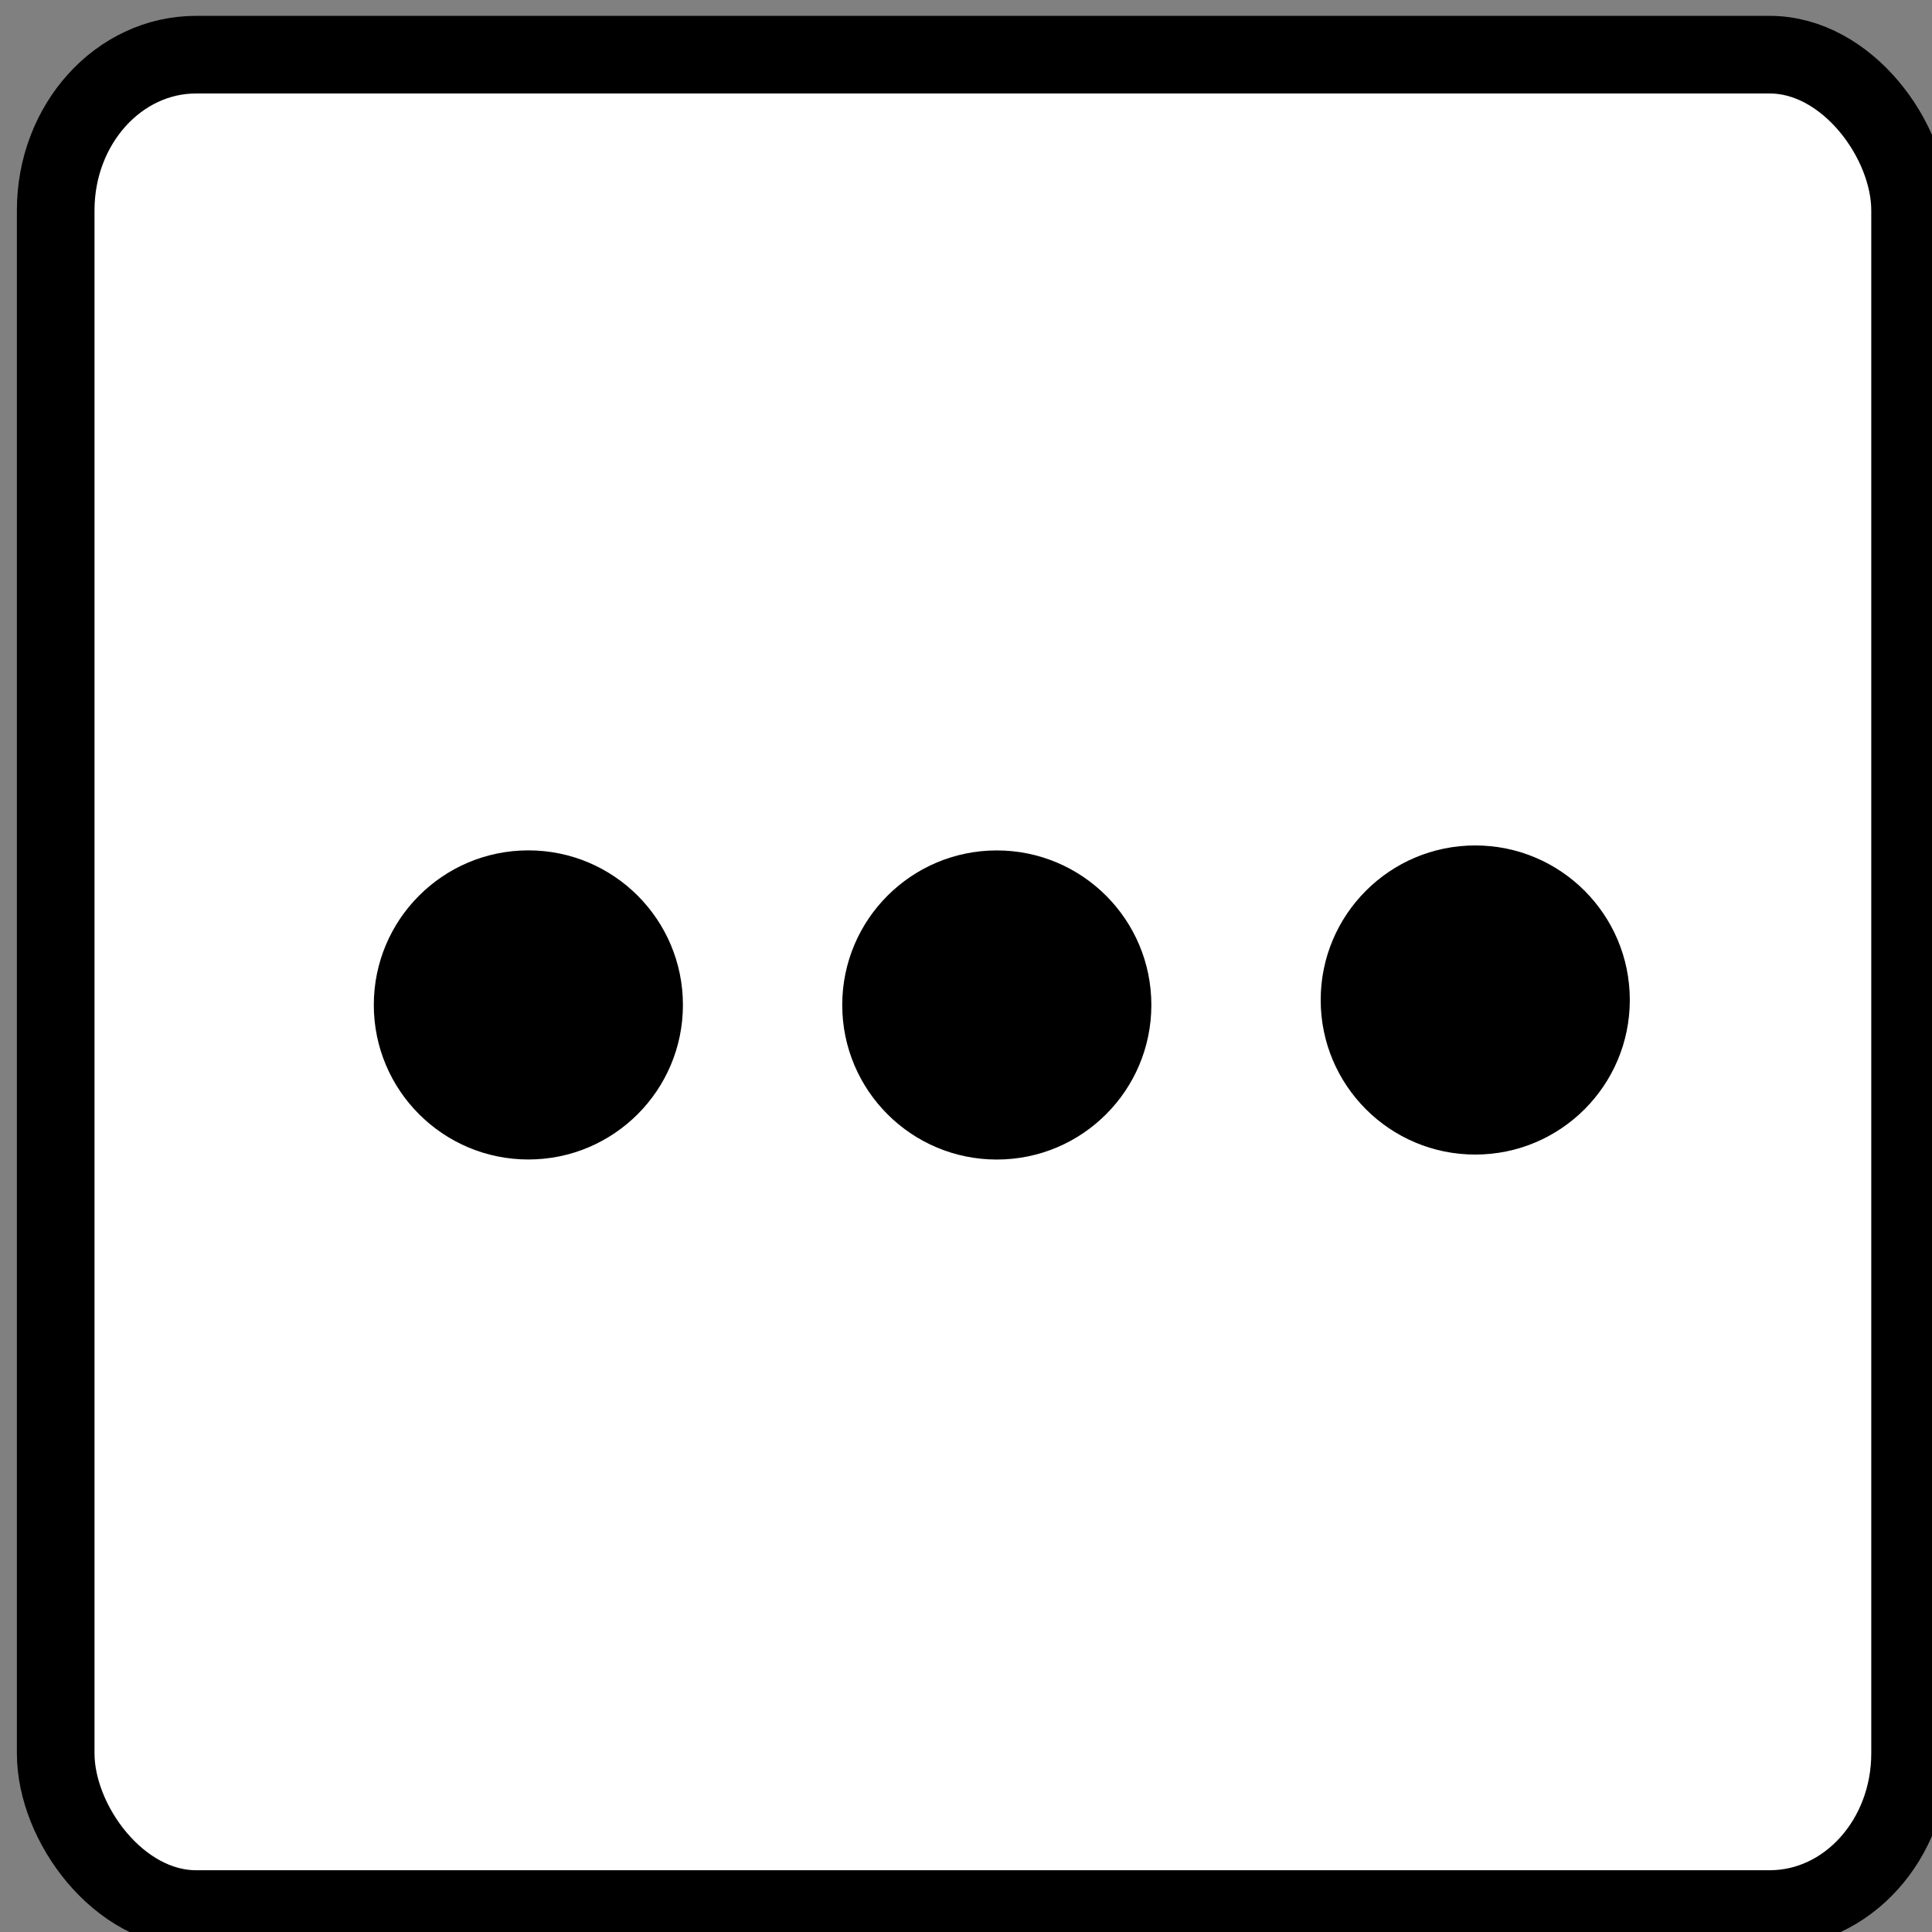 <?xml version="1.0" encoding="UTF-8" standalone="no"?>
<!-- Generator: Adobe Illustrator 11.0, SVG Export Plug-In  -->

<!-- hand edited from http://commons.wikimedia.org/wiki/Image:1_9_2_44.svg -->

<svg
   xmlns:dc="http://purl.org/dc/elements/1.1/"
   xmlns:cc="http://creativecommons.org/ns#"
   xmlns:rdf="http://www.w3.org/1999/02/22-rdf-syntax-ns#"
   xmlns:svg="http://www.w3.org/2000/svg"
   xmlns="http://www.w3.org/2000/svg"
   xmlns:sodipodi="http://sodipodi.sourceforge.net/DTD/sodipodi-0.dtd"
   xmlns:inkscape="http://www.inkscape.org/namespaces/inkscape"
   width="50"
   height="50"
   viewBox="140 90 33.75 33.75"
   xml:space="preserve"
   id="svg2"
   version="1.0"
   sodipodi:docname="Other.svg"
   inkscape:version="0.92.3 (2405546, 2018-03-11)"><rect x="140" y="90" width="33.75" height="33.75" fill="#808080" stroke="none"/><title
   id="title989">NACE Section A Classification Visual</title><defs
   id="defs5729" /><sodipodi:namedview
   pagecolor="#ffffff"
   bordercolor="#666666"
   borderopacity="1"
   objecttolerance="10"
   gridtolerance="10"
   guidetolerance="10"
   inkscape:pageopacity="0"
   inkscape:pageshadow="2"
   inkscape:window-width="1853"
   inkscape:window-height="1012"
   id="namedview5727"
   showgrid="false"
   inkscape:zoom="7.7529687"
   inkscape:cx="23.706645"
   inkscape:cy="17.972959"
   inkscape:window-x="0"
   inkscape:window-y="0"
   inkscape:window-maximized="0"
   inkscape:current-layer="svg2"
   showguides="true"
   inkscape:guide-bbox="true"><sodipodi:guide
     position="-29.515,41.703"
     orientation="-0.707,0.707"
     id="guide909"
     inkscape:locked="false" /><sodipodi:guide
     position="-29.602,18.98"
     orientation="0,1"
     id="guide911"
     inkscape:locked="false" /></sodipodi:namedview>
	
<rect
   style="opacity:1;fill:#ffffff;fill-opacity:1;stroke:#000000;stroke-width:1.356;stroke-miterlimit:4;stroke-dasharray:none;stroke-dashoffset:0;stroke-opacity:1"
   id="rect21547-2-2-4-6-4-2-9-3-8-2-4-4-3-3"
   width="32.394"
   height="32.394"
   x="140.973"
   y="90.955"
   rx="2.452"
   ry="2.718" /><g
   id="g916"><circle
     r="2.7"
     cy="107.555"
     cx="149.23"
     id="path886"
     style="opacity:1;fill:#000000;fill-opacity:1;stroke:none;stroke-width:1.298;stroke-miterlimit:4;stroke-dasharray:none;stroke-opacity:1" /><circle
     r="2.7"
     cy="107.556"
     cx="157.413"
     id="path886-2"
     style="opacity:1;fill:#000000;fill-opacity:1;stroke:none;stroke-width:1.298;stroke-miterlimit:4;stroke-dasharray:none;stroke-opacity:1" /><circle
     r="2.7"
     cy="107.469"
     cx="165.771"
     id="path886-8"
     style="opacity:1;fill:#000000;fill-opacity:1;stroke:none;stroke-width:1.298;stroke-miterlimit:4;stroke-dasharray:none;stroke-opacity:1" /></g></svg>